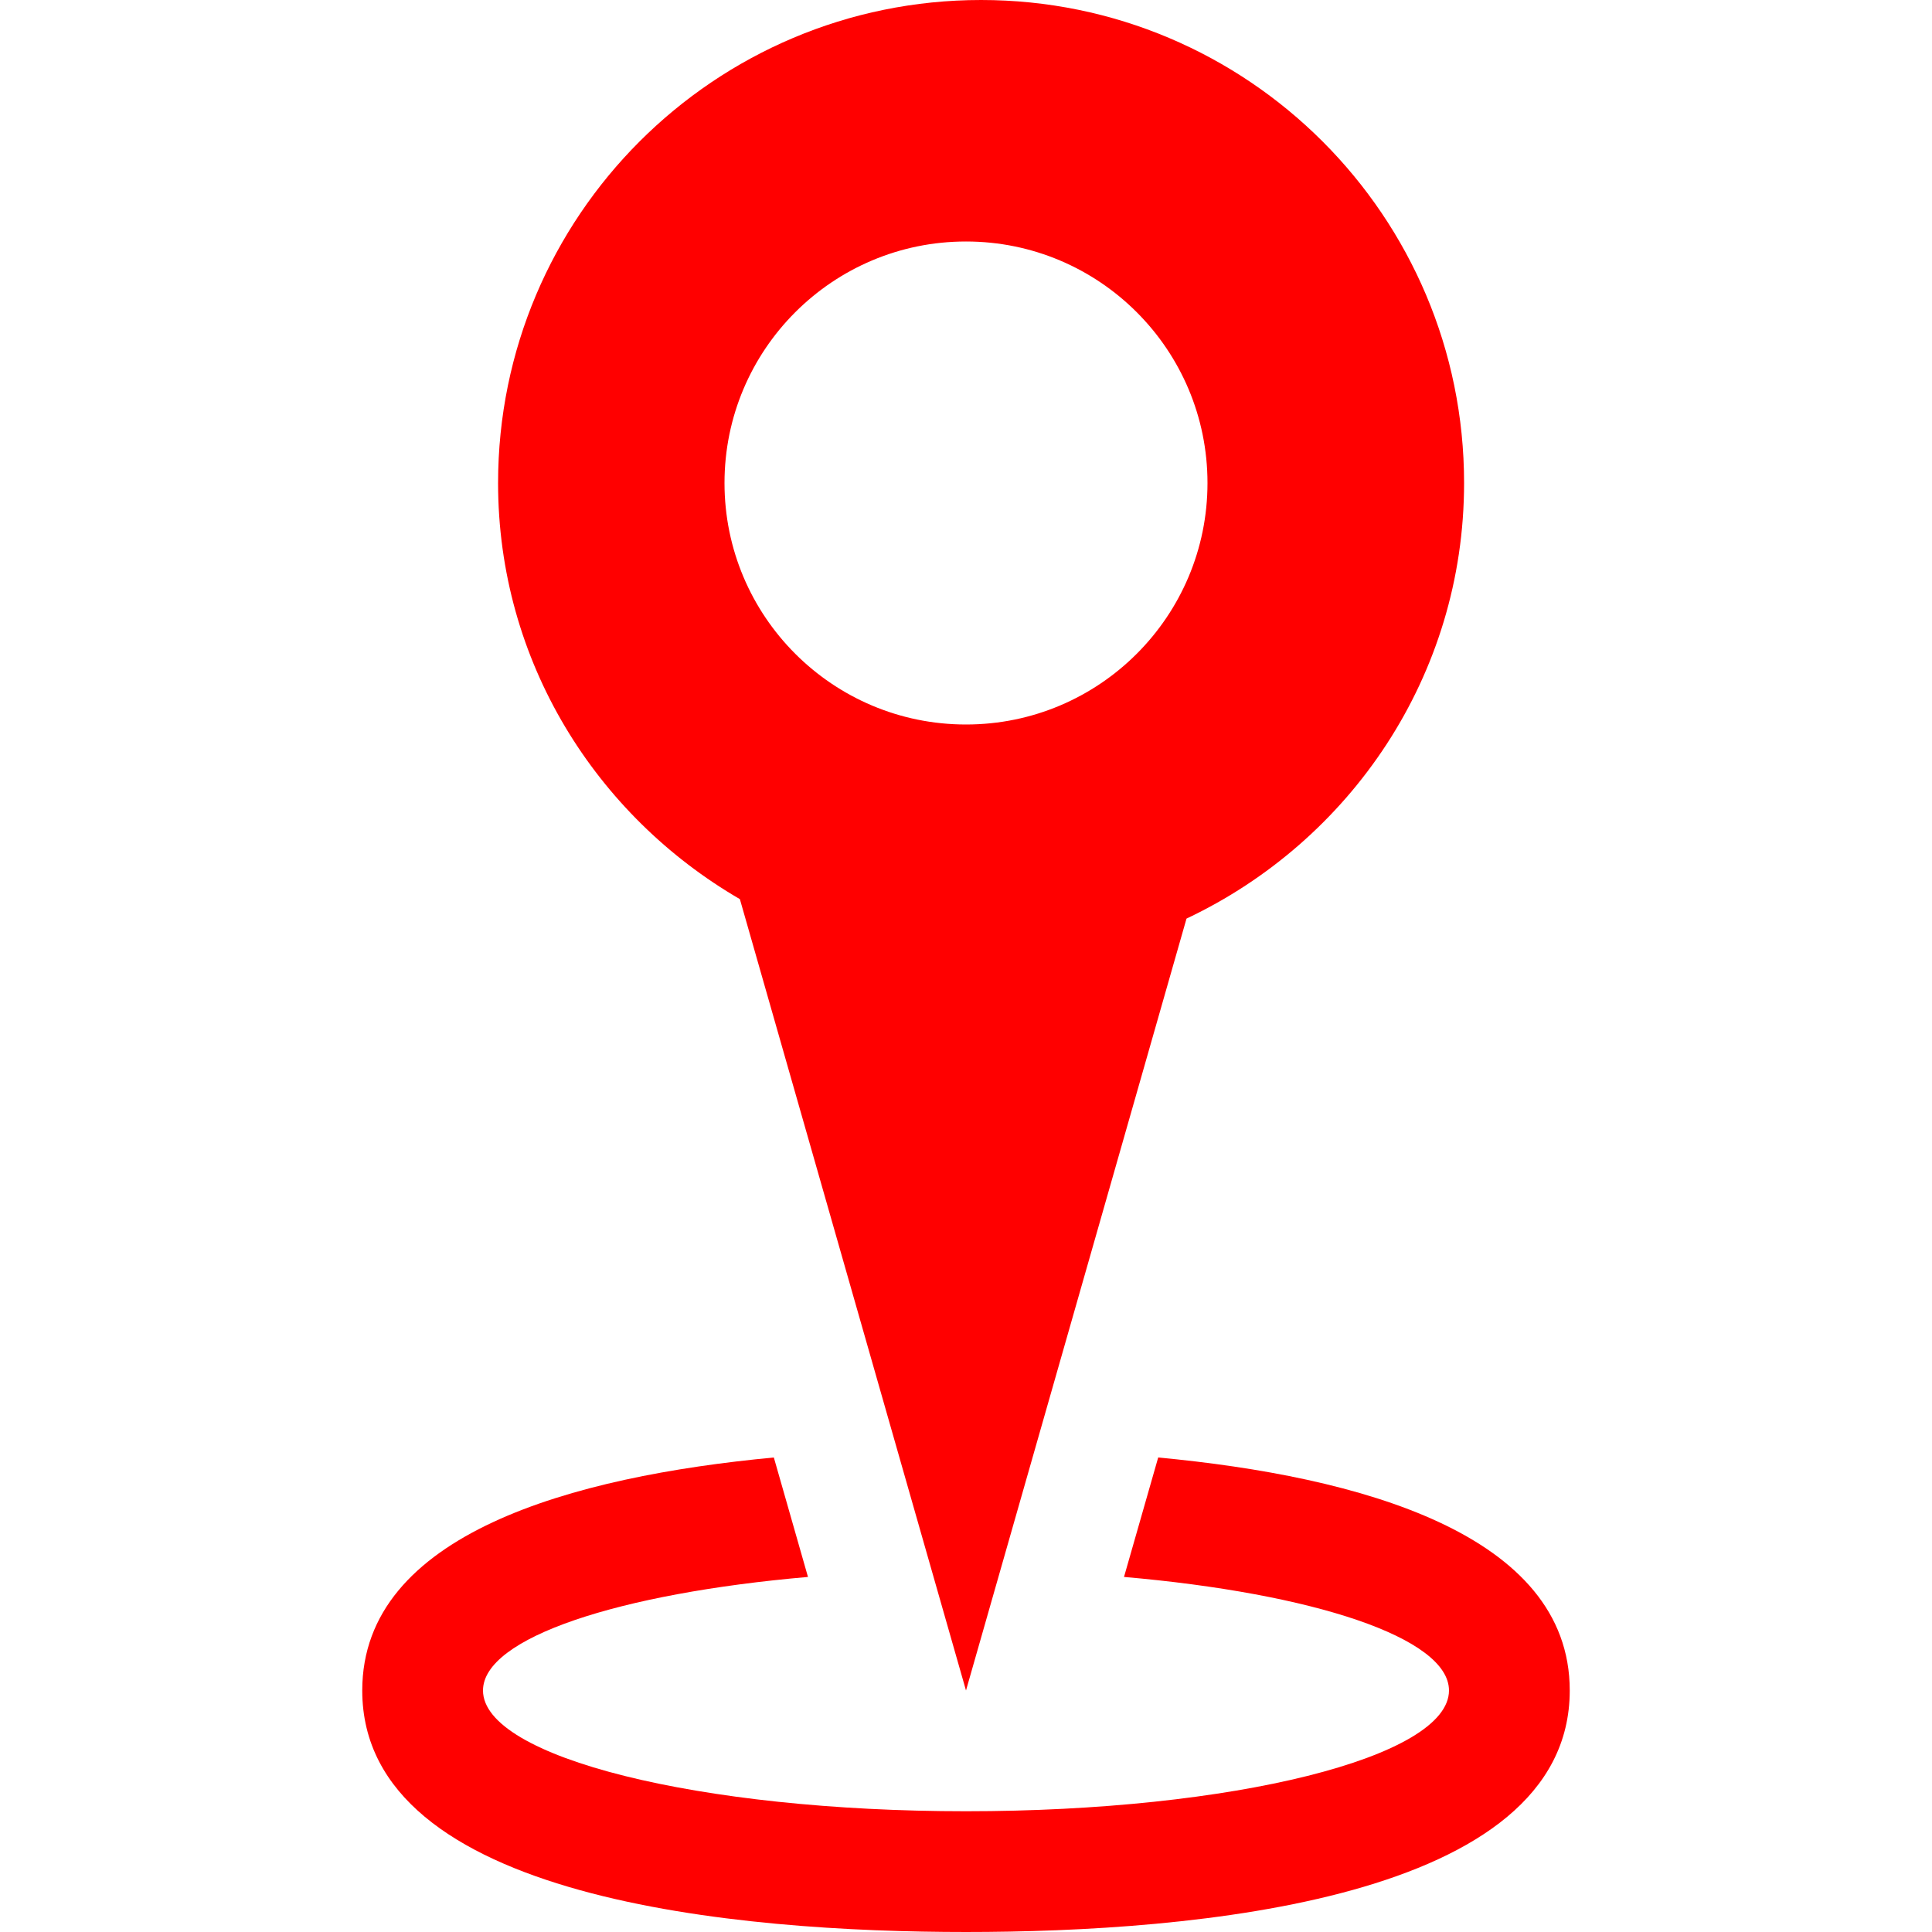 <?xml version="1.0" encoding="iso-8859-1"?>
<!-- Generator: Adobe Illustrator 16.0.0, SVG Export Plug-In . SVG Version: 6.00 Build 0)  -->
<!DOCTYPE svg PUBLIC "-//W3C//DTD SVG 1.1//EN" "http://www.w3.org/Graphics/SVG/1.1/DTD/svg11.dtd">
<svg version="1.1" id="Capa_1" xmlns="http://www.w3.org/2000/svg" xmlns:xlink="http://www.w3.org/1999/xlink" x="0px" y="0px"
	 width="485.213px" height="485.212px" viewBox="0 0 485.213 485.212" style="enable-background:new 0 0 485.213 485.212;"
	 xml:space="preserve">
<g>
	<path fill="red" d="M394.235,424.559c0,52.775-95.008,60.653-151.629,60.653c-56.624,0-151.629-7.878-151.629-60.653
		c0-39.385,52.967-53.778,103.371-58.516l8.573,30c-47.398,4.116-81.618,15.252-81.618,28.516
		c0,16.765,54.313,30.327,121.302,30.327c67.015,0,121.302-13.562,121.302-30.327c0-13.264-34.205-24.399-81.617-28.516l8.587-30
		C341.282,370.781,394.235,385.174,394.235,424.559z M297.986,230.703l-55.38,193.856l-56.787-198.743
		c-36.146-21-60.728-59.704-60.728-104.512C125.092,54.315,179.409,0,246.396,0c66.99,0,121.302,54.315,121.302,121.304
		C367.698,169.755,339.089,211.274,297.986,230.703z M303.255,121.304c0-33.493-27.153-60.653-60.648-60.653
		c-33.496,0-60.651,27.16-60.651,60.653c0,33.496,27.156,60.651,60.651,60.651C276.102,181.955,303.255,154.8,303.255,121.304z"/>
</g>
<g>
</g>
<g>
</g>
<g>
</g>
<g>
</g>
<g>
</g>
<g>
</g>
<g>
</g>
<g>
</g>
<g>
</g>
<g>
</g>
<g>
</g>
<g>
</g>
<g>
</g>
<g>
</g>
<g>
</g>
</svg>
